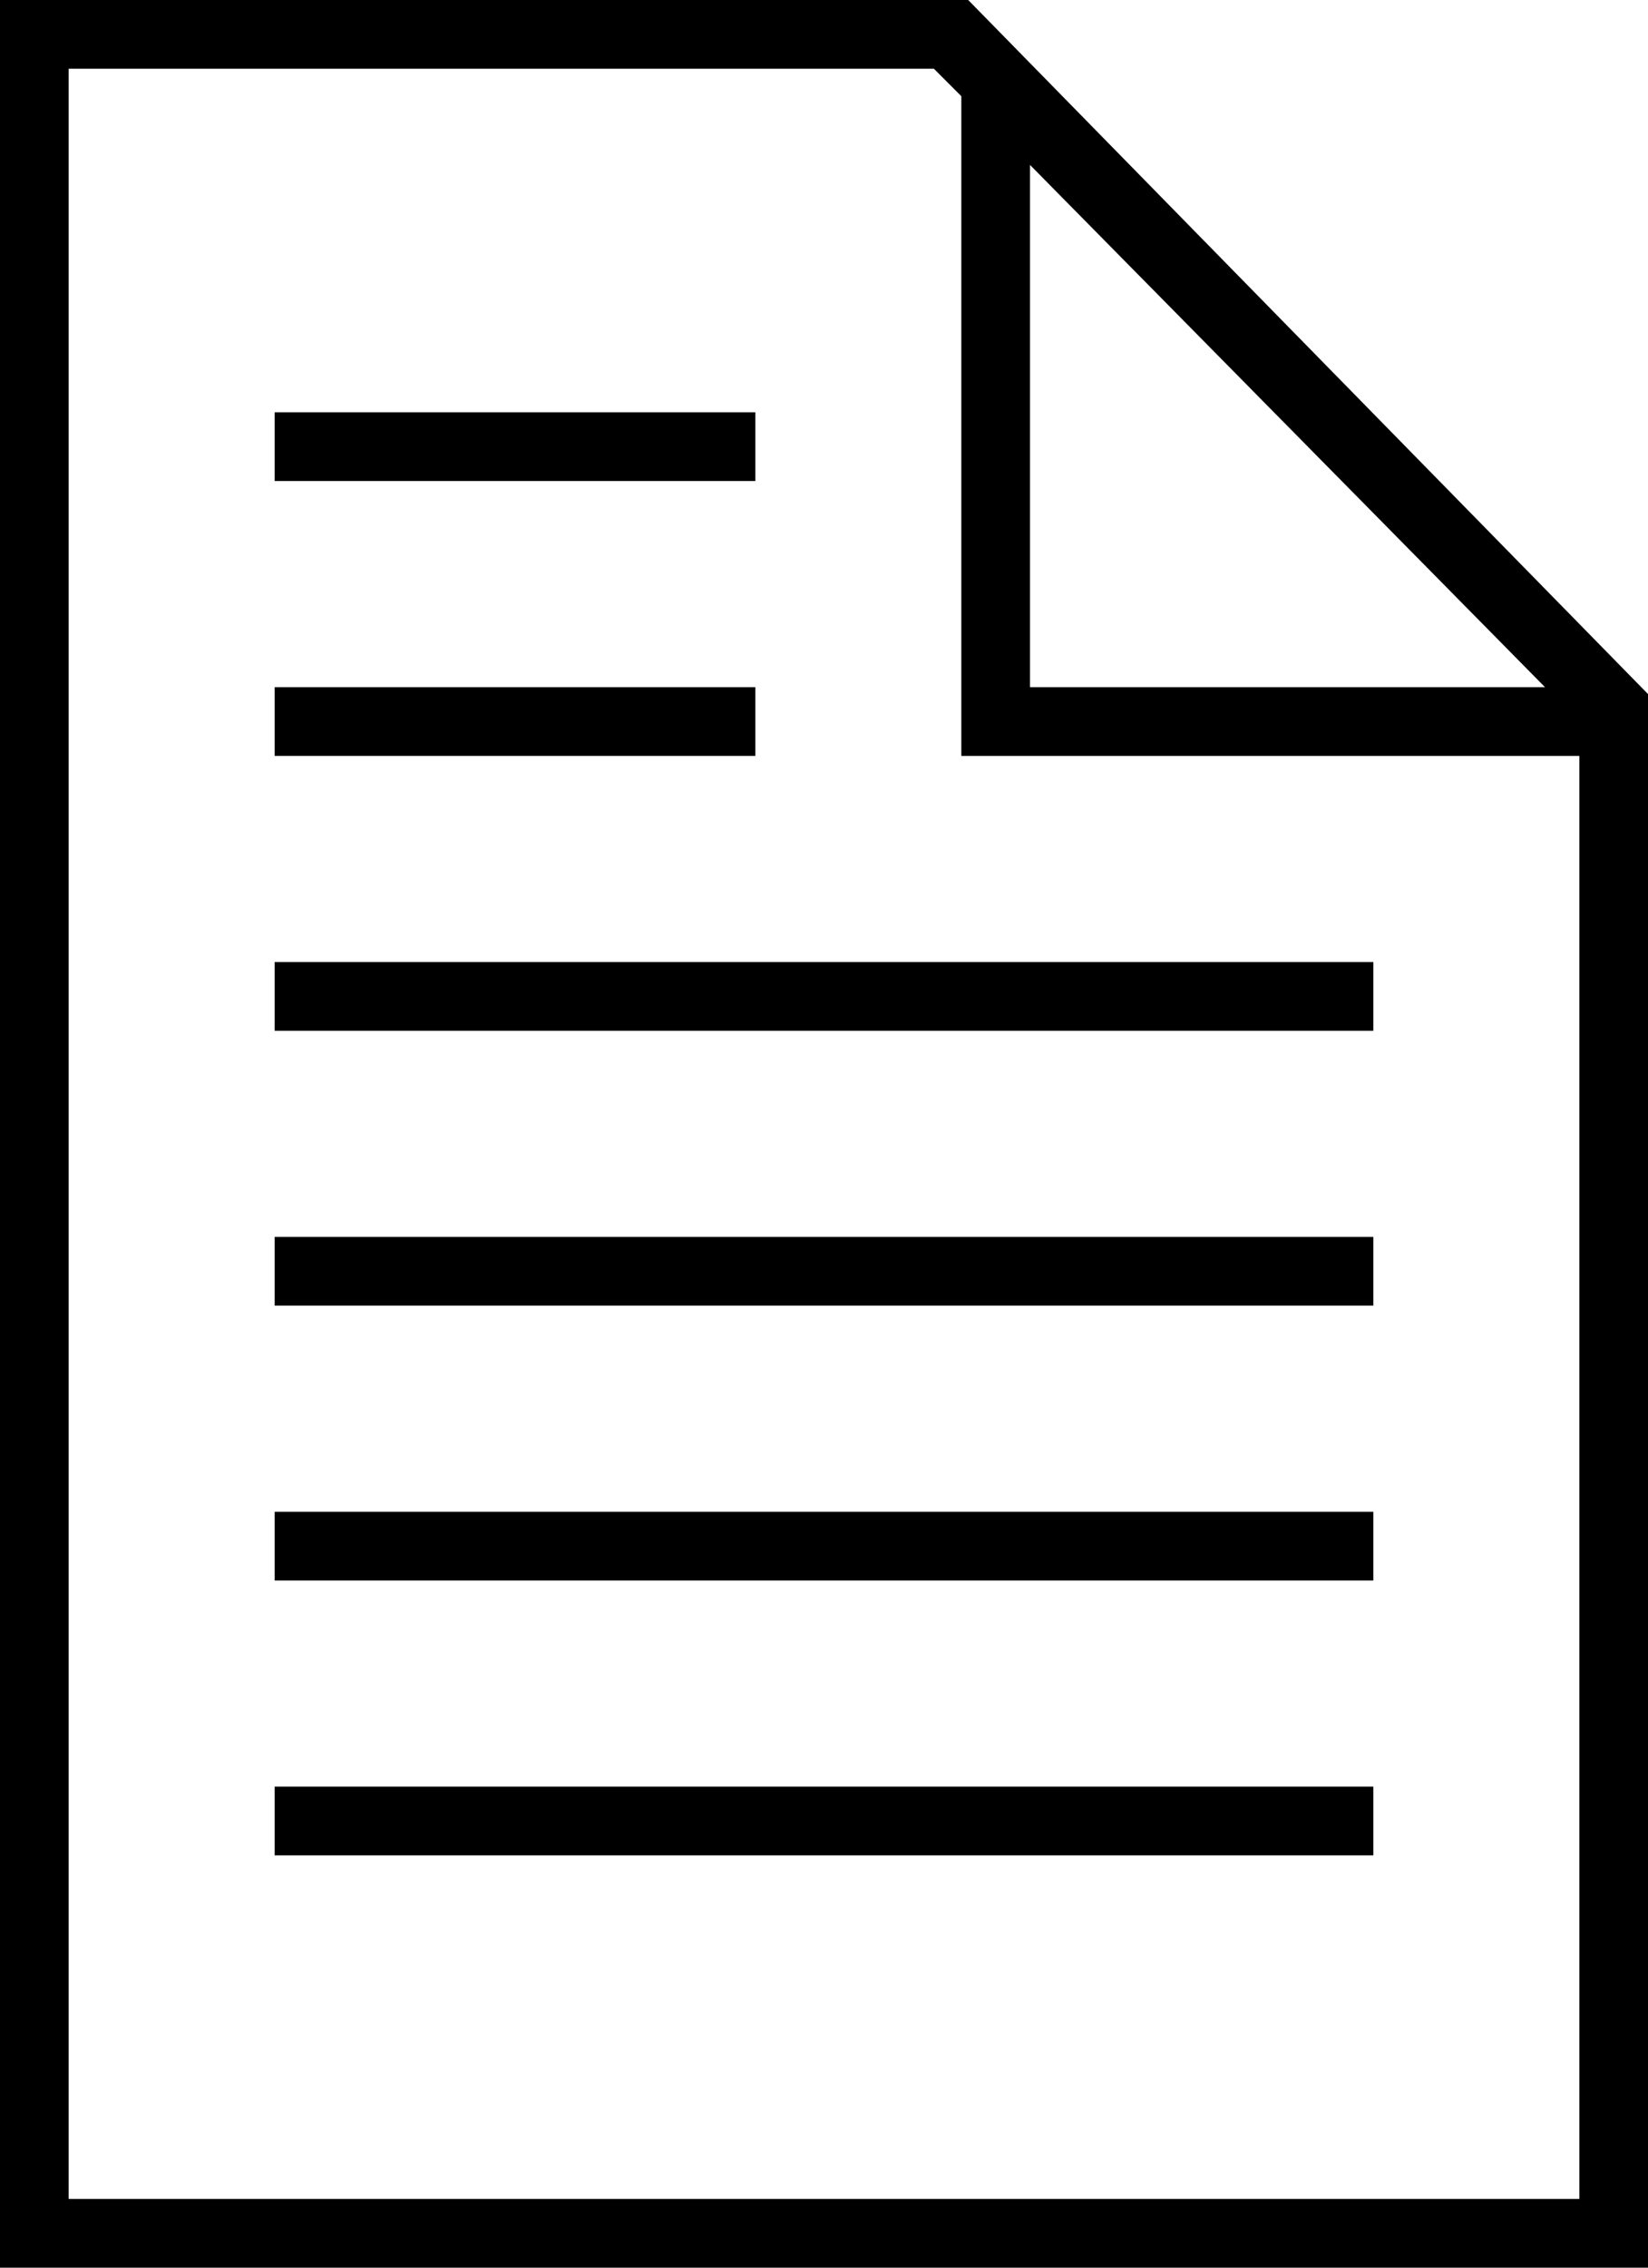 <?xml version="1.0" encoding="utf-8"?>
<!-- Generator: Adobe Illustrator 27.2.0, SVG Export Plug-In . SVG Version: 6.00 Build 0)  -->
<svg version="1.1" xmlns="http://www.w3.org/2000/svg" xmlns:xlink="http://www.w3.org/1999/xlink" x="0px" y="0px"
	 viewBox="0 0 24 33" style="enable-background:new 0 0 24 33;" xml:space="preserve">
<style type="text/css">
	.st0{display:none;}
	.st1{display:inline;}
</style>
<g id="Layer_1" class="st0">
	<g class="st1">
		<path d="M39.2,14.6l0.2,24.1l-24.1,0.2L15,6l15.4-0.1L39.2,14.6z M29.4,15.8L29.3,7L16.1,7.1l0.2,30.7l21.9-0.1l-0.1-21.9
			L29.4,15.8z M19.4,11.5v-1.1H26v1.1H19.4z M19.5,15.8v-1.1h6.6v1.1H19.5z M19.5,20.2v-1.1L34.9,19v1.1L19.5,20.2z M19.5,24.6v-1.1
			h15.4v1.1H19.5z M19.6,29v-1.1L35,27.8v1.1L19.6,29z M19.6,33.4v-1.1L35,32.2v1.1L19.6,33.4z M30.4,7.5v7.2h7.2L30.4,7.5z"/>
	</g>
</g>
<g id="Layer_2">
	<g>
		<path d="M14.1,0H0v33h24V10.1L14.1,0z M22.5,10H15V2.4L22.5,10z M1,32V1h12.6L14,1.4V10v1h1h8v21H1z"/>
		<rect x="4" y="10" width="7" height="1"/>
		<rect x="4" y="14" width="16" height="1"/>
		<rect x="4" y="18" width="16" height="1"/>
		<rect x="4" y="22" width="16" height="1"/>
		<rect x="4" y="26" width="16" height="1"/>
		<rect x="4" y="6" width="7" height="1"/>
	</g>
</g>
</svg>

